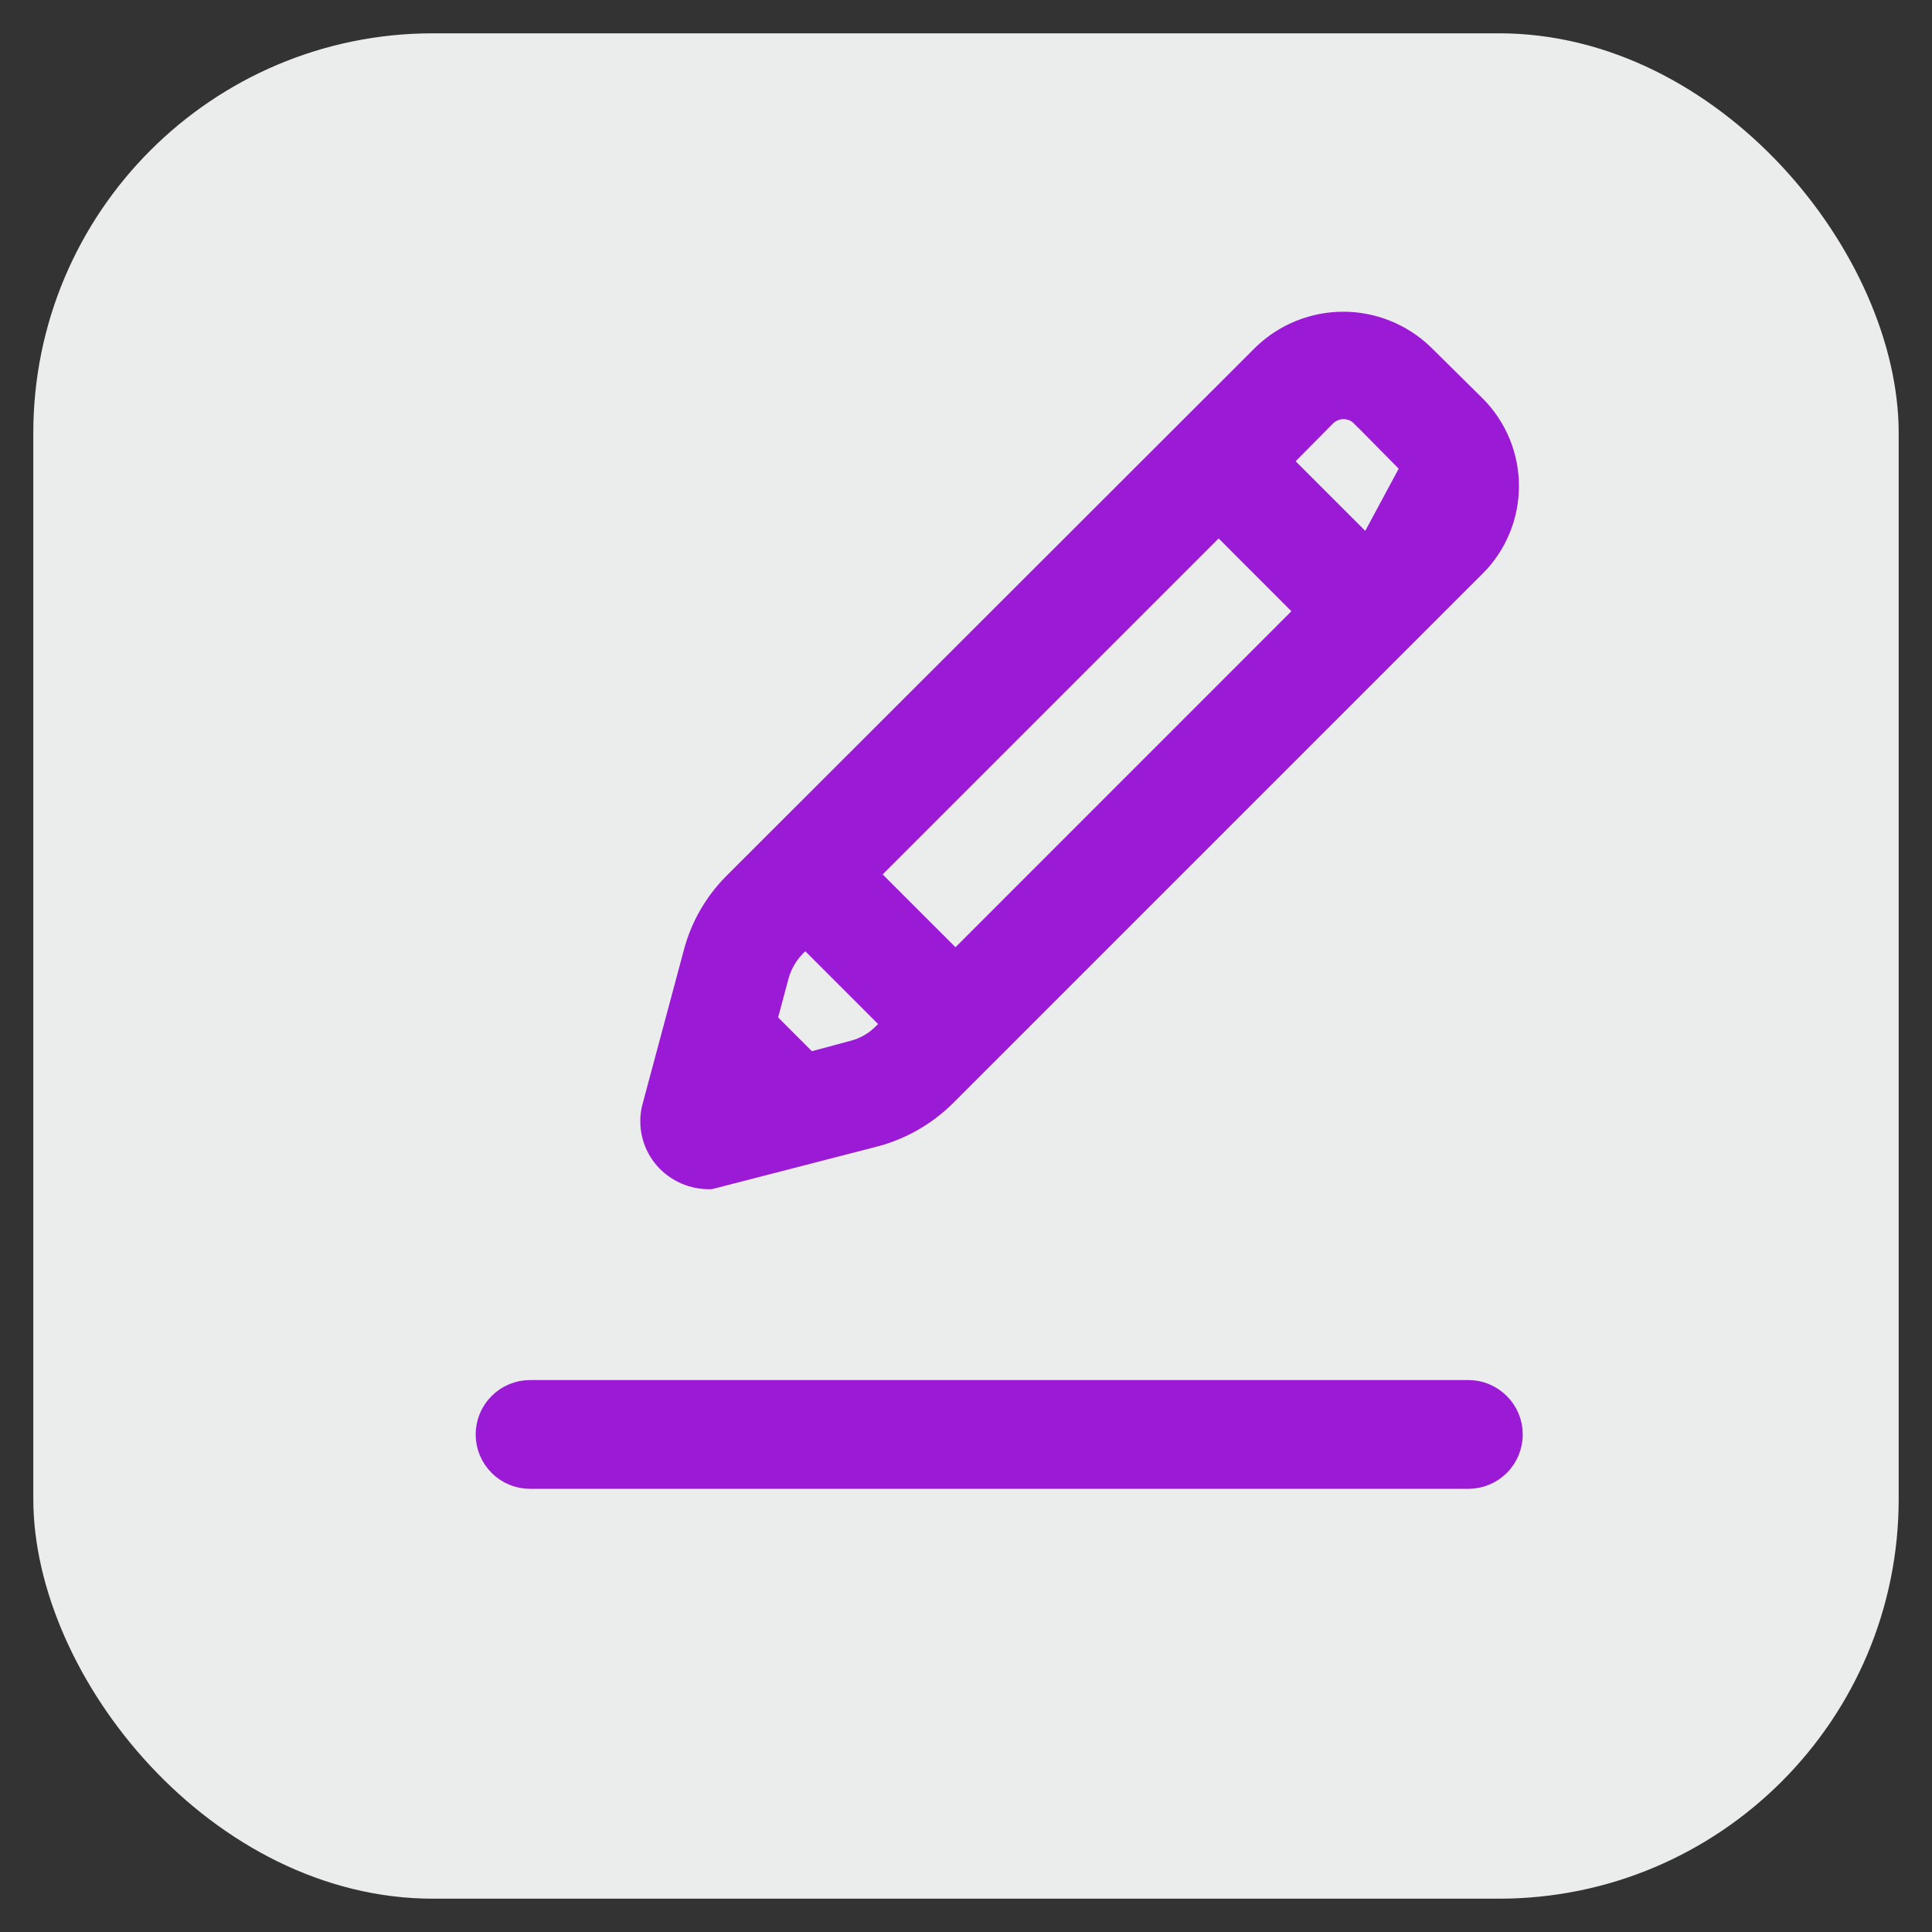 <svg width="29" height="29" viewBox="0 0 29 29" fill="none" xmlns="http://www.w3.org/2000/svg">
<rect x="0" y="0" width="29" height="29" fill="#333333" stroke="none"/>
<rect x="0.5" y="0.5" width="28" height="28" rx="6" fill="#EBECEC"/>
<path d="M20.542 8.3L21.241 7.601C21.241 7.601 21.241 7.601 21.241 7.601C21.32 7.521 21.365 7.413 21.365 7.3C21.365 7.187 21.32 7.079 21.241 6.999L20.542 8.3ZM20.542 8.3L19.166 6.924L19.867 6.216C19.867 6.216 19.867 6.216 19.867 6.216C19.906 6.176 19.953 6.145 20.004 6.124C20.056 6.103 20.111 6.091 20.167 6.091C20.222 6.091 20.278 6.103 20.329 6.124C20.381 6.145 20.427 6.176 20.466 6.216C20.466 6.216 20.467 6.216 20.467 6.216L21.241 6.999L20.542 8.3ZM13.142 17.01L13.142 17.01L13.146 17.009C13.53 16.902 13.881 16.698 14.165 16.417L14.166 16.416L22.116 8.466L22.117 8.466C22.426 8.155 22.6 7.734 22.6 7.296C22.6 6.857 22.426 6.436 22.117 6.125L22.116 6.124L21.332 5.349L21.332 5.349L21.33 5.347C21.015 5.047 20.597 4.879 20.163 4.879C19.728 4.879 19.31 5.047 18.995 5.347L18.995 5.347L18.992 5.35L11.042 13.292L11.042 13.292C10.76 13.576 10.558 13.929 10.457 14.316C10.457 14.316 10.457 14.316 10.457 14.316L9.841 16.613C9.841 16.613 9.841 16.614 9.84 16.614C9.802 16.753 9.801 16.9 9.838 17.039C9.875 17.179 9.948 17.306 10.051 17.408L10.052 17.409C10.206 17.561 10.414 17.648 10.631 17.65L10.658 17.65L10.683 17.644L13.142 17.01ZM13.294 15.54L13.294 15.54L13.291 15.543C13.162 15.674 13.001 15.768 12.824 15.815L12.823 15.815L12.127 16.002L11.457 15.332L11.643 14.637C11.643 14.636 11.643 14.636 11.643 14.636C11.692 14.459 11.786 14.297 11.916 14.167L12.09 13.998L13.465 15.373L13.294 15.54ZM7.957 22.148H22.04C22.204 22.148 22.36 22.083 22.476 21.968C22.592 21.852 22.657 21.695 22.657 21.532C22.657 21.368 22.592 21.211 22.476 21.096C22.36 20.98 22.204 20.915 22.04 20.915H7.957C7.793 20.915 7.636 20.98 7.521 21.096C7.405 21.211 7.34 21.368 7.34 21.532C7.34 21.695 7.405 21.852 7.521 21.968C7.636 22.083 7.793 22.148 7.957 22.148ZM14.342 14.501L12.966 13.125L18.292 7.799L19.667 9.175L14.342 14.501Z" fill="#9B1AD6" stroke="#9B1AD6" stroke-width="0.4"/>
</svg>
